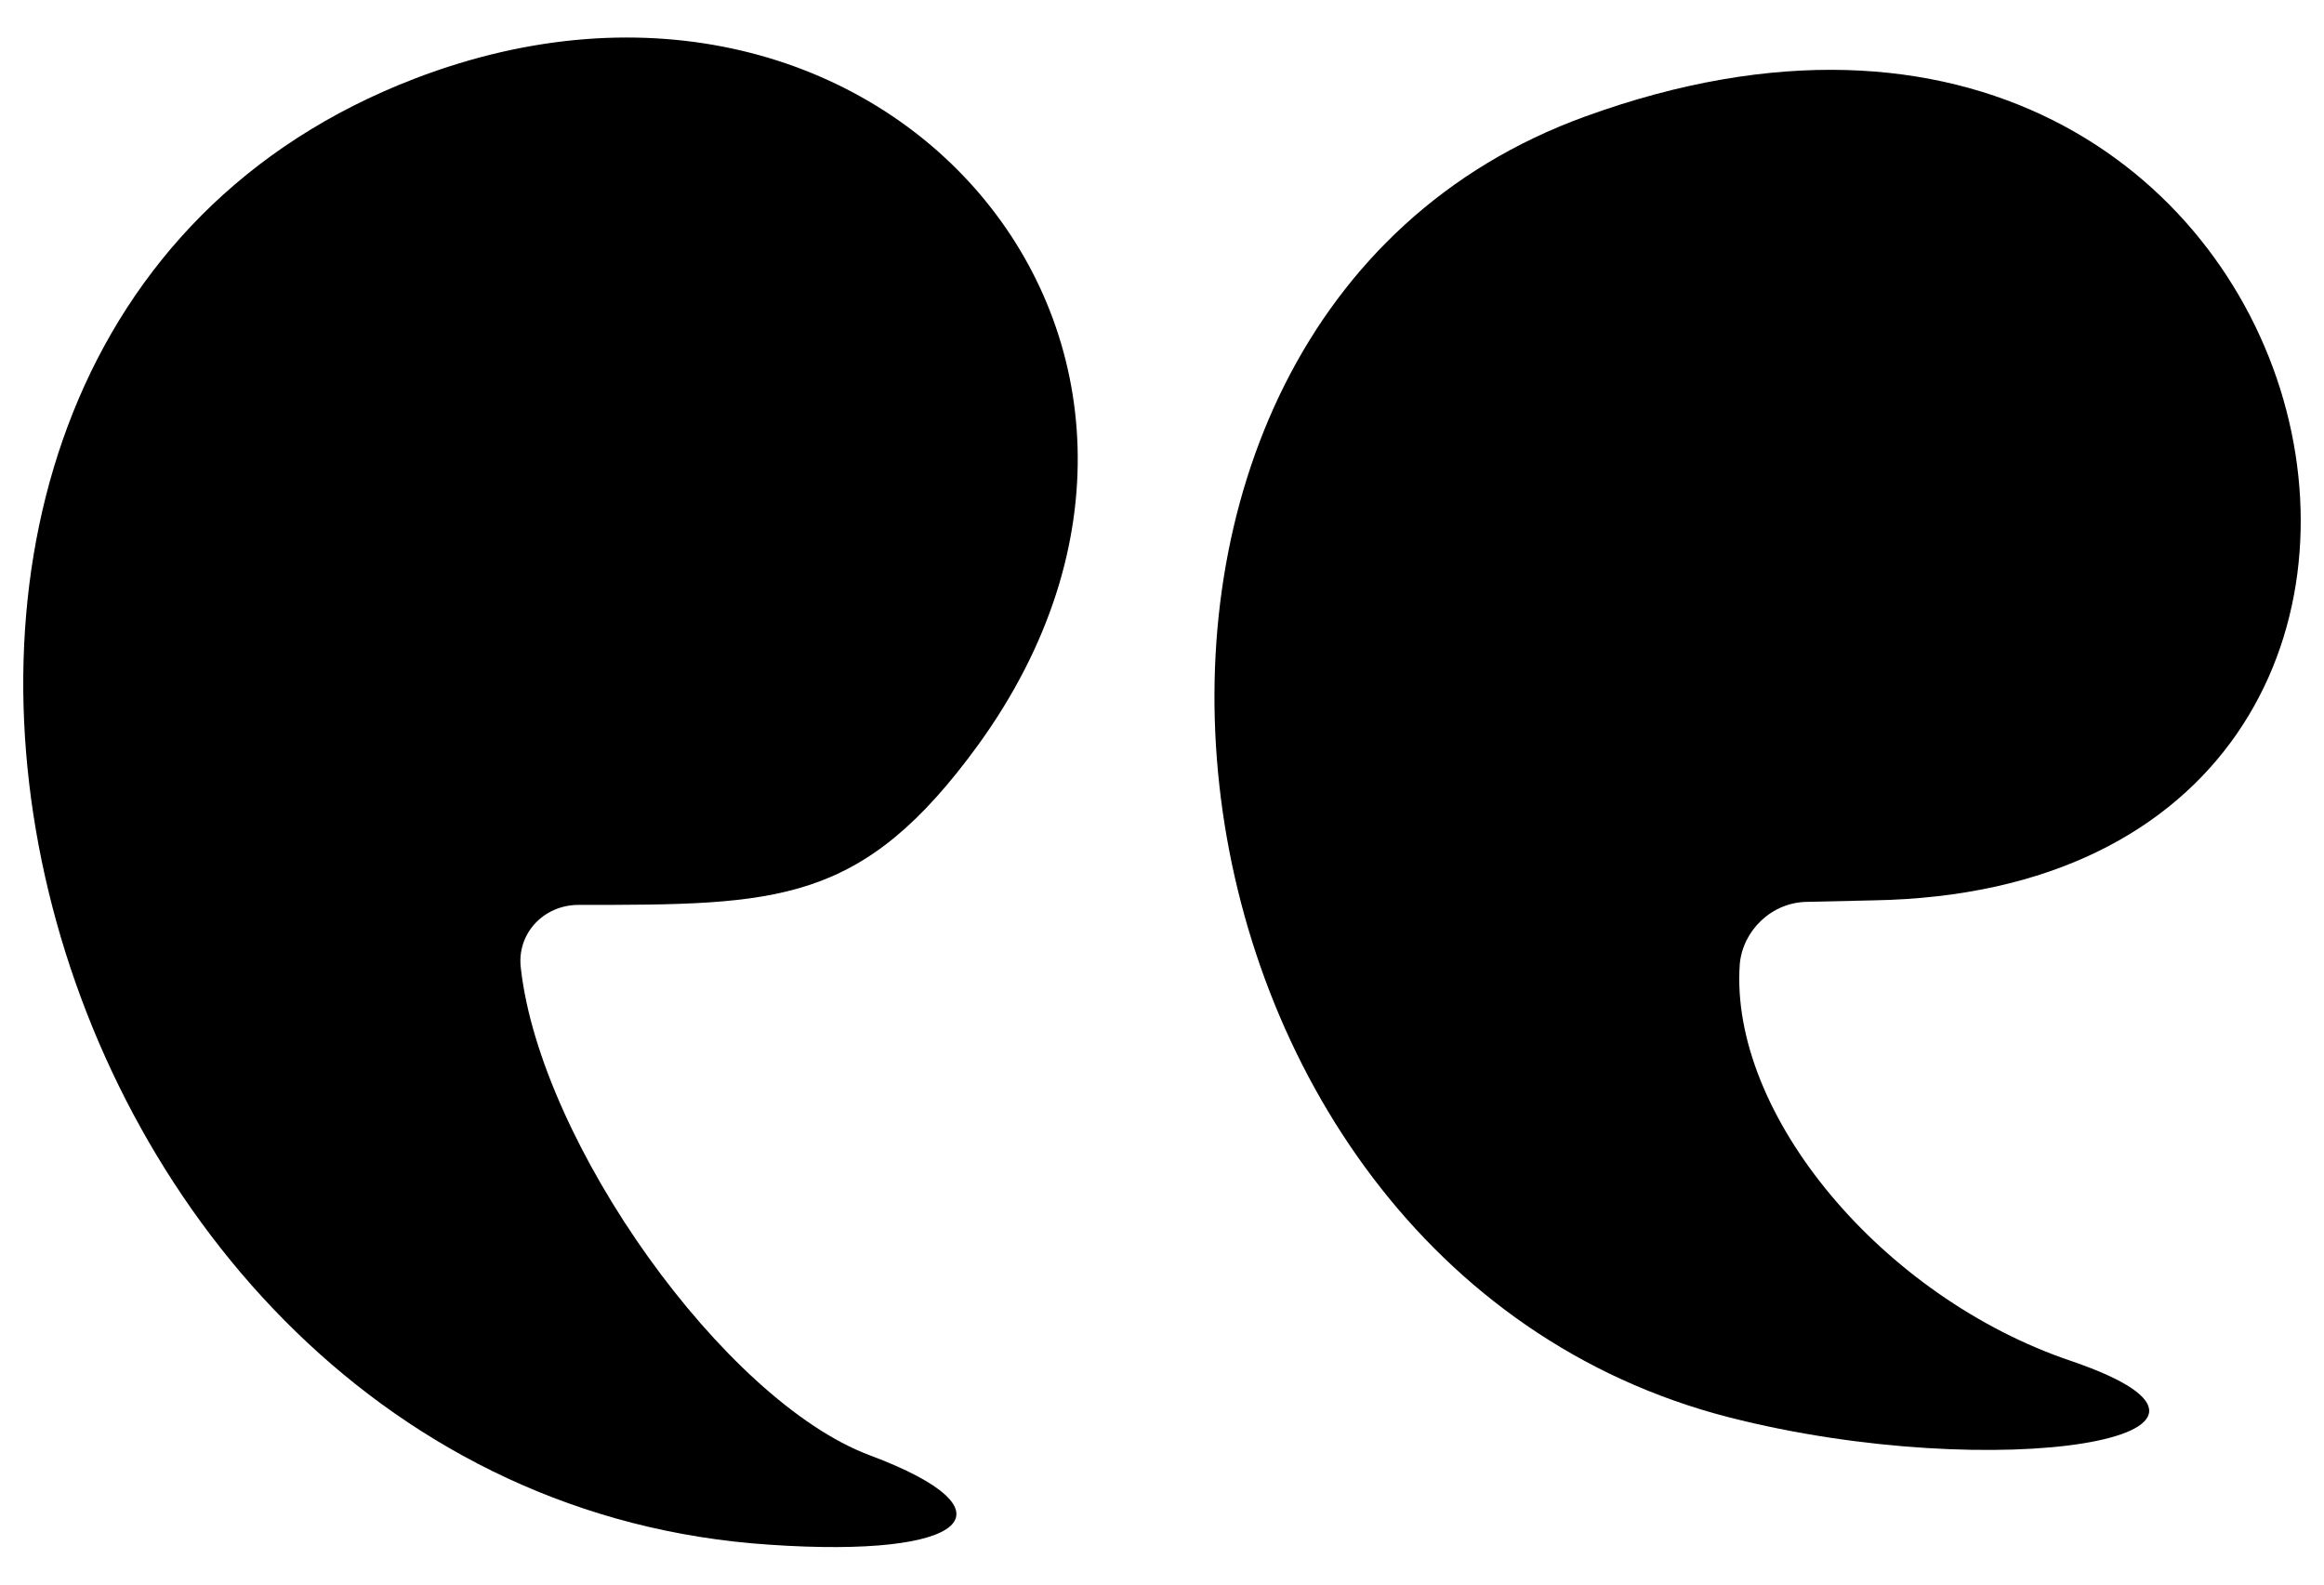 <svg width="44" height="30" viewBox="0 0 44 30" fill="none" xmlns="http://www.w3.org/2000/svg">
<path d="M34.231 17.074L35.465 17.046C48.984 16.816 44.478 -3.047 30.011 2.206C19.334 6.081 21.314 23.906 32.738 26.834C37.79 28.125 43.416 27.207 39.225 25.771C35.637 24.566 32.738 21.093 32.939 18.251C32.996 17.62 33.542 17.074 34.231 17.074Z" fill="black"/>
<path d="M7.853 1.488C-5.15 6.483 0.131 28.297 14.569 29.245C18.329 29.503 19.305 28.613 16.464 27.551C13.708 26.518 10.235 21.638 9.862 18.337C9.776 17.677 10.292 17.132 10.953 17.132C14.742 17.132 16.32 17.132 18.53 14.089C23.955 6.569 16.751 -1.927 7.853 1.488Z" fill="black"/>
</svg>
